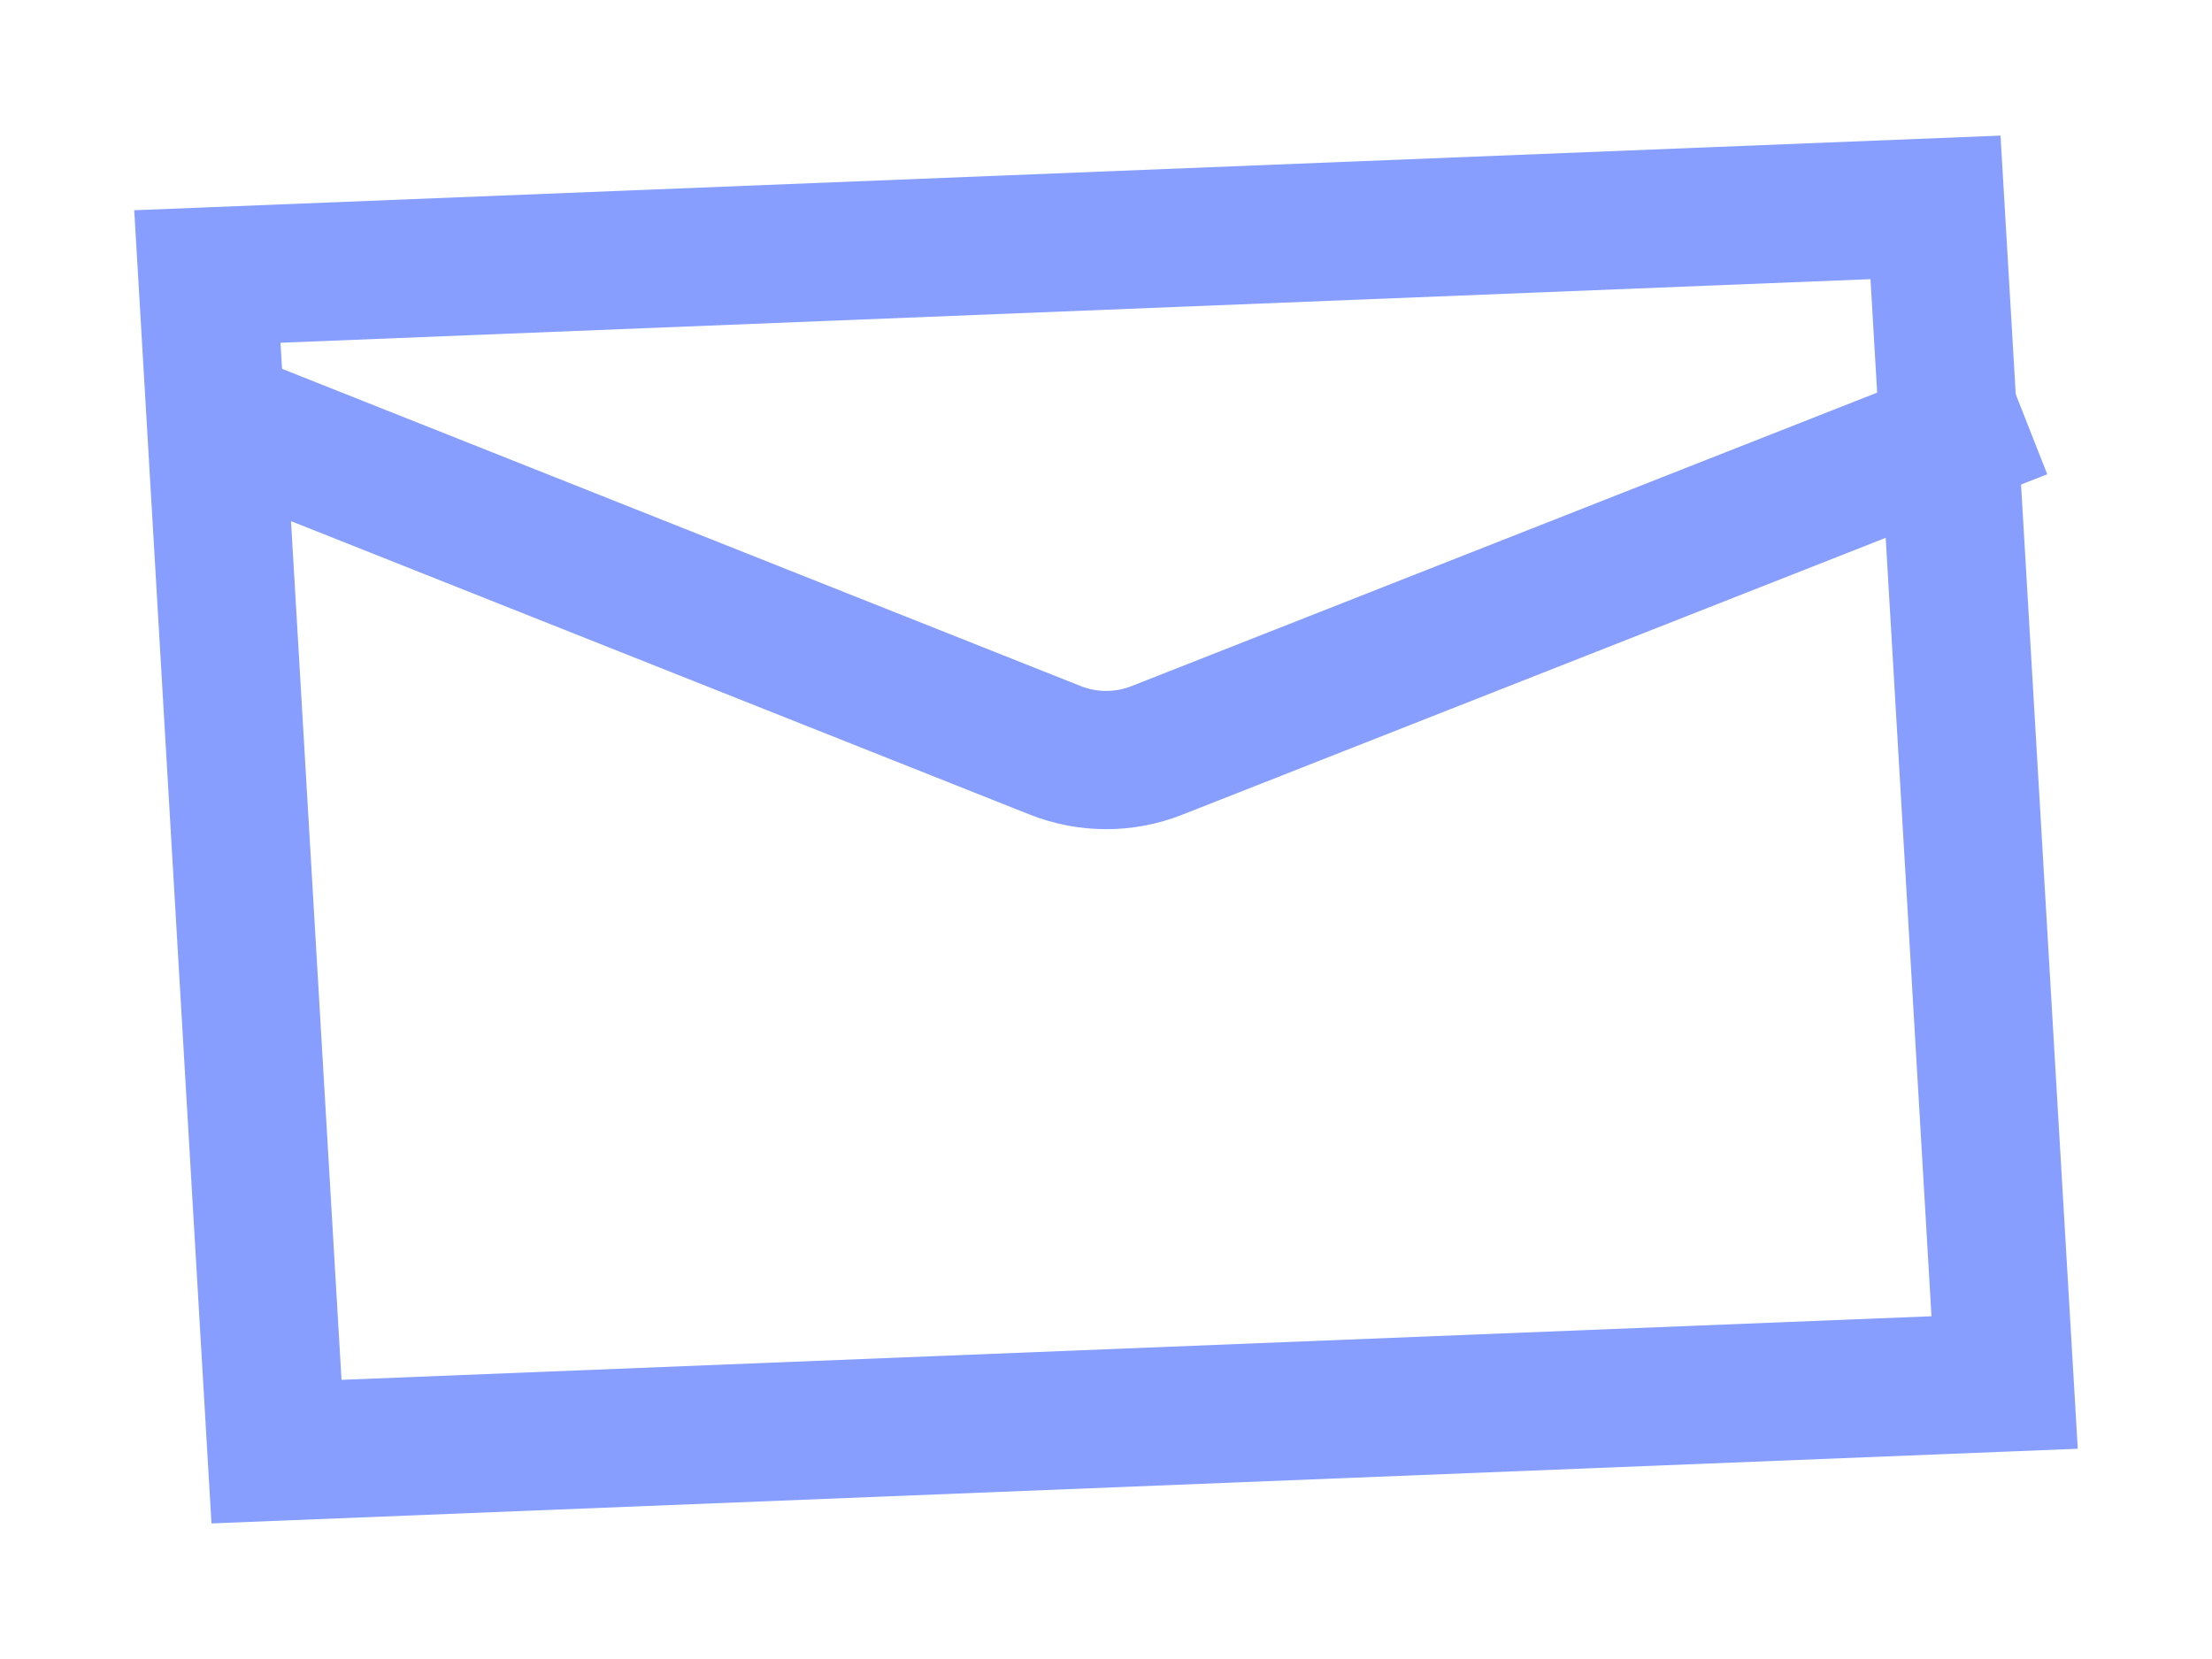 <?xml version="1.0" encoding="UTF-8"?>
<svg width="16px" height="12px" viewBox="0 0 16 12" version="1.1" xmlns="http://www.w3.org/2000/svg" xmlns:xlink="http://www.w3.org/1999/xlink">
    <rect x="0" y="0" width="16" height="12" fill="#333333" stroke="none"/>
    <title>编组 109</title>
    <g id="页面-1" stroke="none" stroke-width="1" fill="none" fill-rule="evenodd">
        <g id="客户360首页-客户权益3" transform="translate(-354, -247)">
            <path d="M1280.5,41.5 L1280.5,1624.5 L-0.5,1624.5 L-0.5,41.5 L1280.5,41.5 Z" id="矩形备份" stroke="#EAECF2" fill="#F2F3F7"></path>
            <g id="编组-67" transform="translate(188, 112)">
                <polygon id="矩形" fill="#FFFFFF" points="0 0 744 0 744 271 0 271"></polygon>
                <g id="编组-56" transform="translate(29, 57)" opacity="0.55" stroke="#244FFF">
                    <g id="编组-2" transform="translate(0, 74)">
                        <g id="编组-84" transform="translate(137, 4)">
                            <g id="编组-3" transform="translate(1, 1)">
                                <path d="M13,0.5 L13.5,9 L1,9.5 L0.5,1 L13,0.5 Z" id="矩形"></path>
                                <path d="M0.434,1.965 L6.632,4.427 C6.869,4.521 7.132,4.521 7.368,4.428 L13.625,1.965 L13.625,1.965" id="路径-8"></path>
                            </g>
                        </g>
                    </g>
                </g>
            </g>
        </g>
    </g>
</svg>